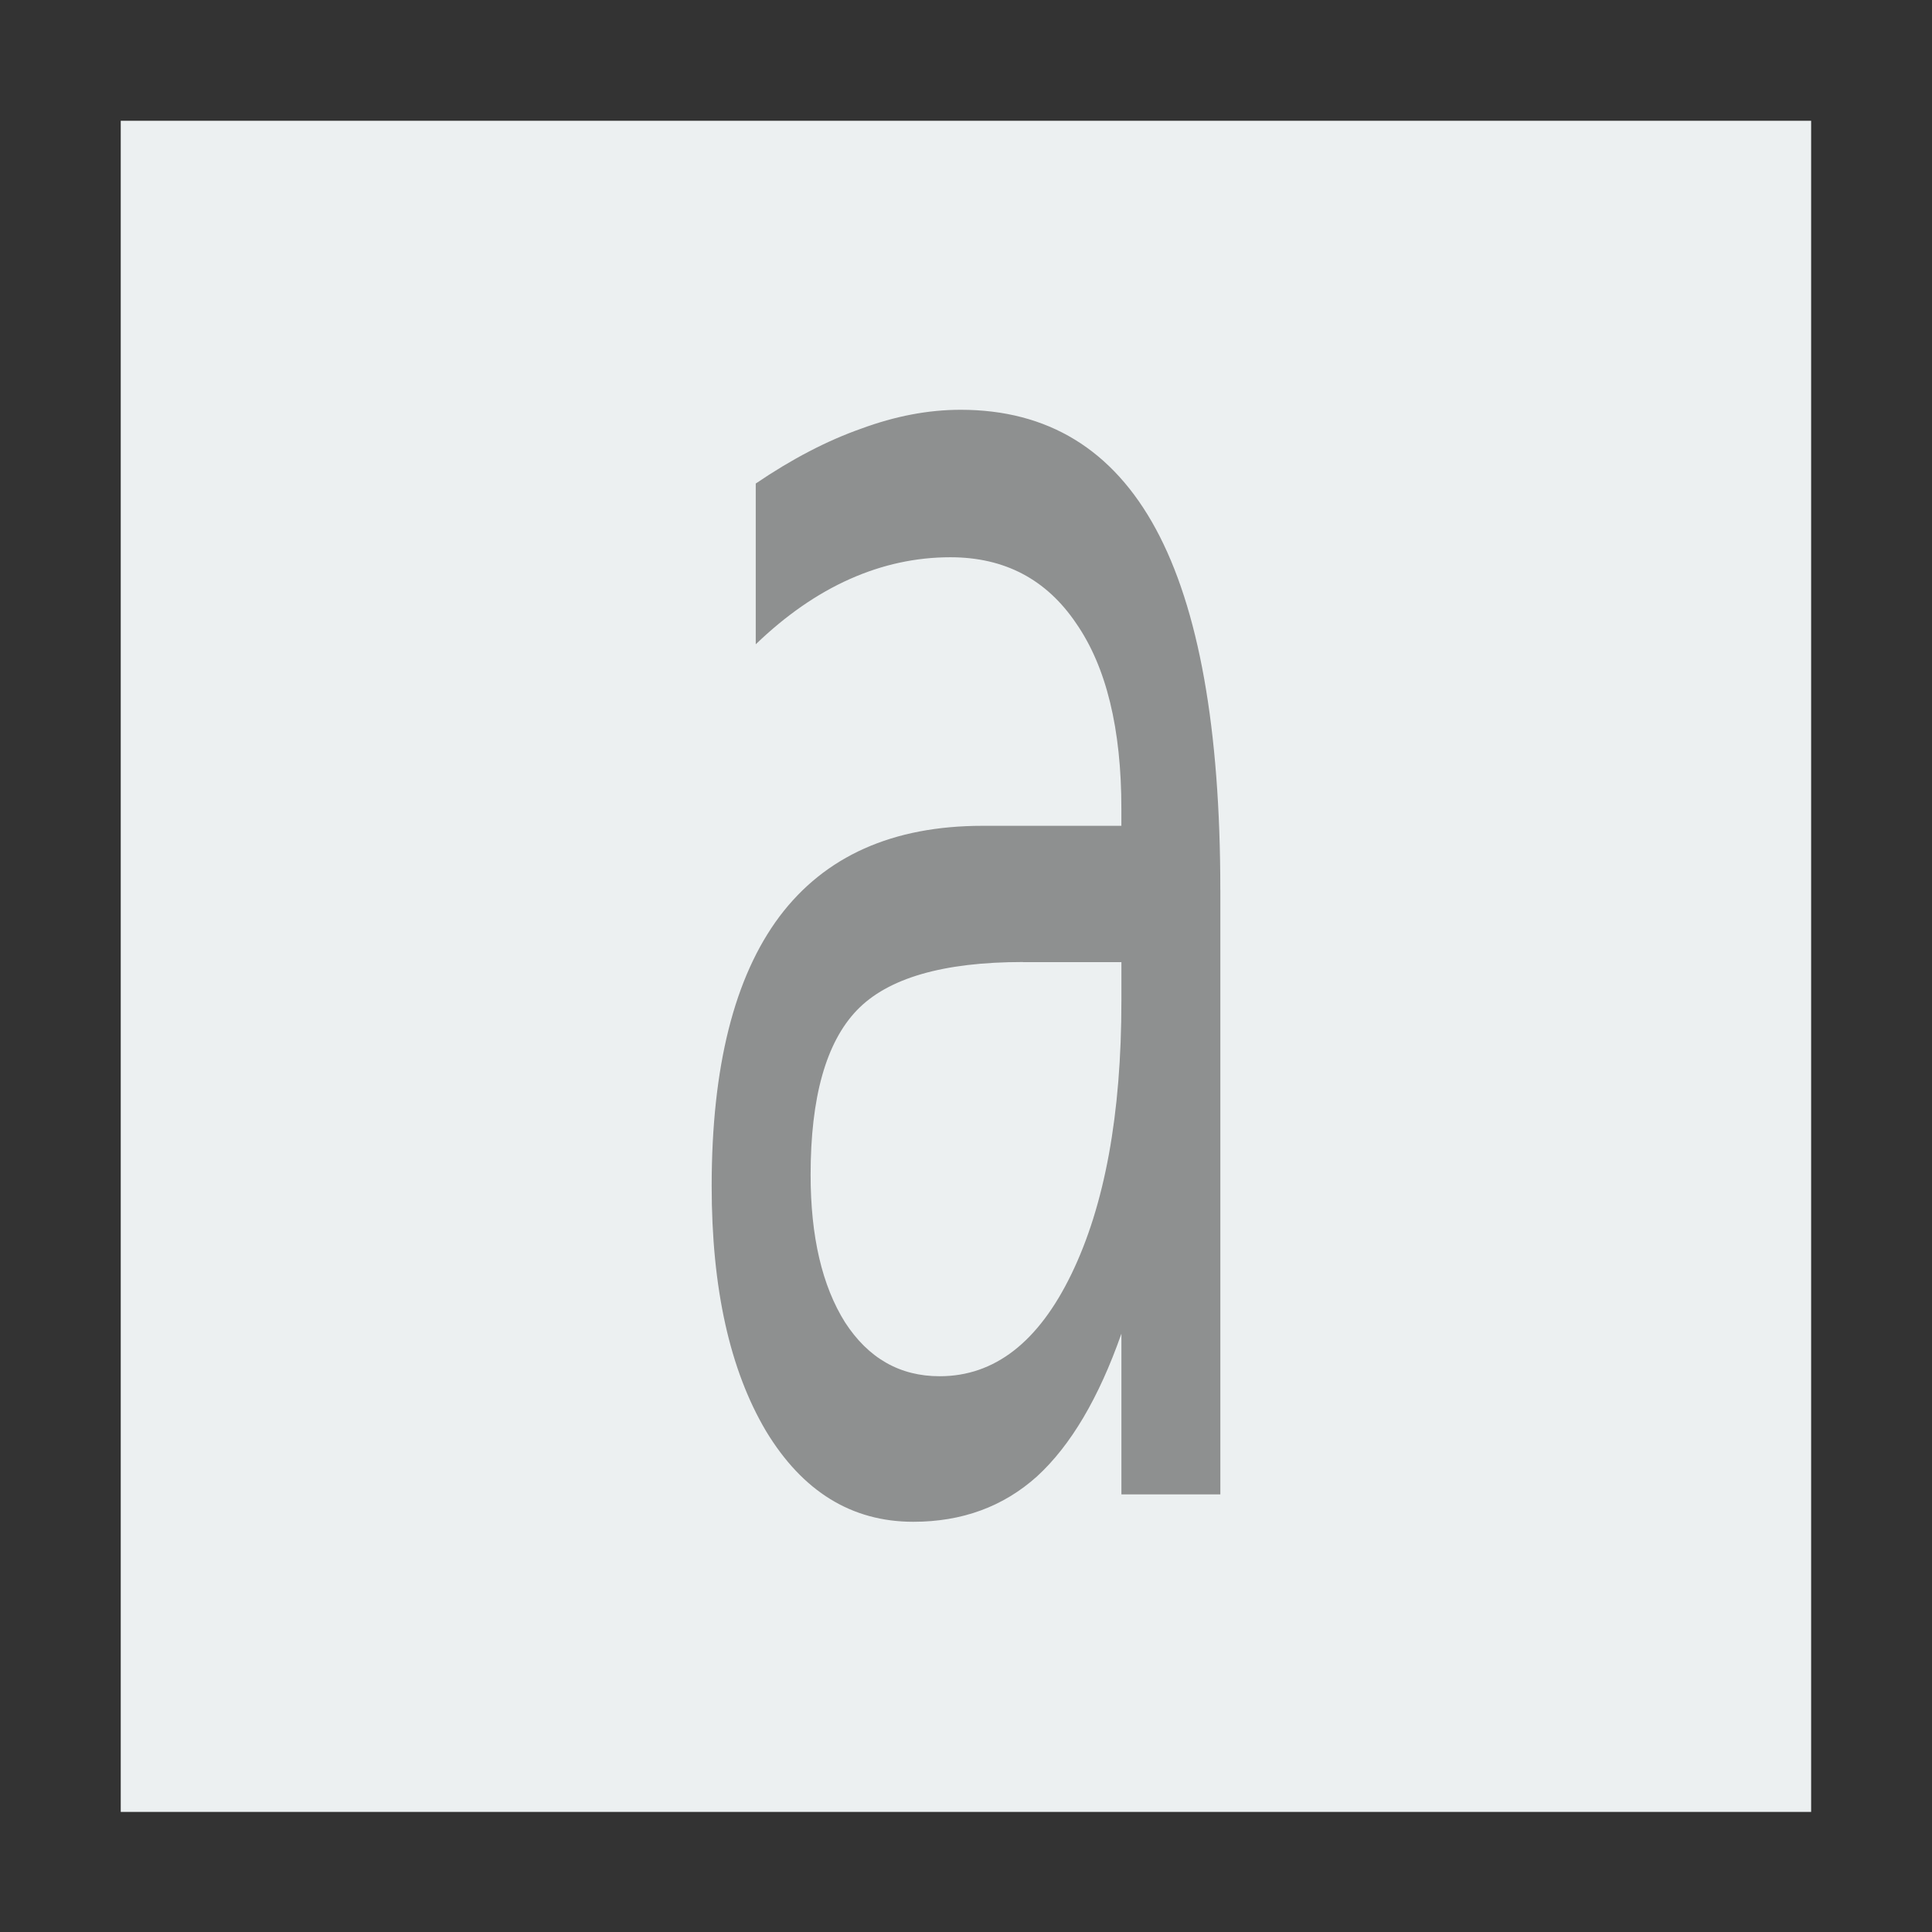 <svg width="48" version="1.1" xmlns="http://www.w3.org/2000/svg" height="48">
<rect width="100%" height="100%" fill="#333333" stroke="none"/>
<g id="layer1" transform="matrix(1.147,0,0,0.919,-3.529,1.953)">
<path style="fill:#ecf0f1" id="rect4090" d="m 5.692,1.14 v 45.719 h 36.615 v -45.719 Z "/>
</g>
<g style="opacity:.7;fill:#666" transform="scale(0.754,1.326)">
<path id="path4141" d="m 33.709,18.025 q -3.951,0 -5.475,0.904 -1.524,0.904 -1.524,3.083 0,1.736 1.134,2.764 1.152,1.01 3.118,1.01 2.711,0 4.341,-1.913 1.648,-1.931 1.648,-5.12 v -0.726 h -3.242 z  m 6.502,-1.347 0,11.322 -3.26,0 0,-3.012 q -1.116,1.807 -2.782,2.675 -1.665,0.85 -4.075,0.85 -3.047,0 -4.855,-1.701 -1.789,-1.719 -1.789,-4.589 0,-3.349 2.232,-5.049 2.25,-1.701 6.697,-1.701 h 4.571 v -0.319 q 0,-2.25 -1.488,-3.473 -1.471,-1.24 -4.146,-1.24 -1.701,0 -3.313,0.408 -1.612,0.408 -3.101,1.223 v -3.012 q 1.789,-0.691 3.473,-1.028 1.683,-0.354 3.278,-0.354 4.305,0 6.431,2.232 2.126,2.232 2.126,6.768 z "/>
</g>
</svg>
